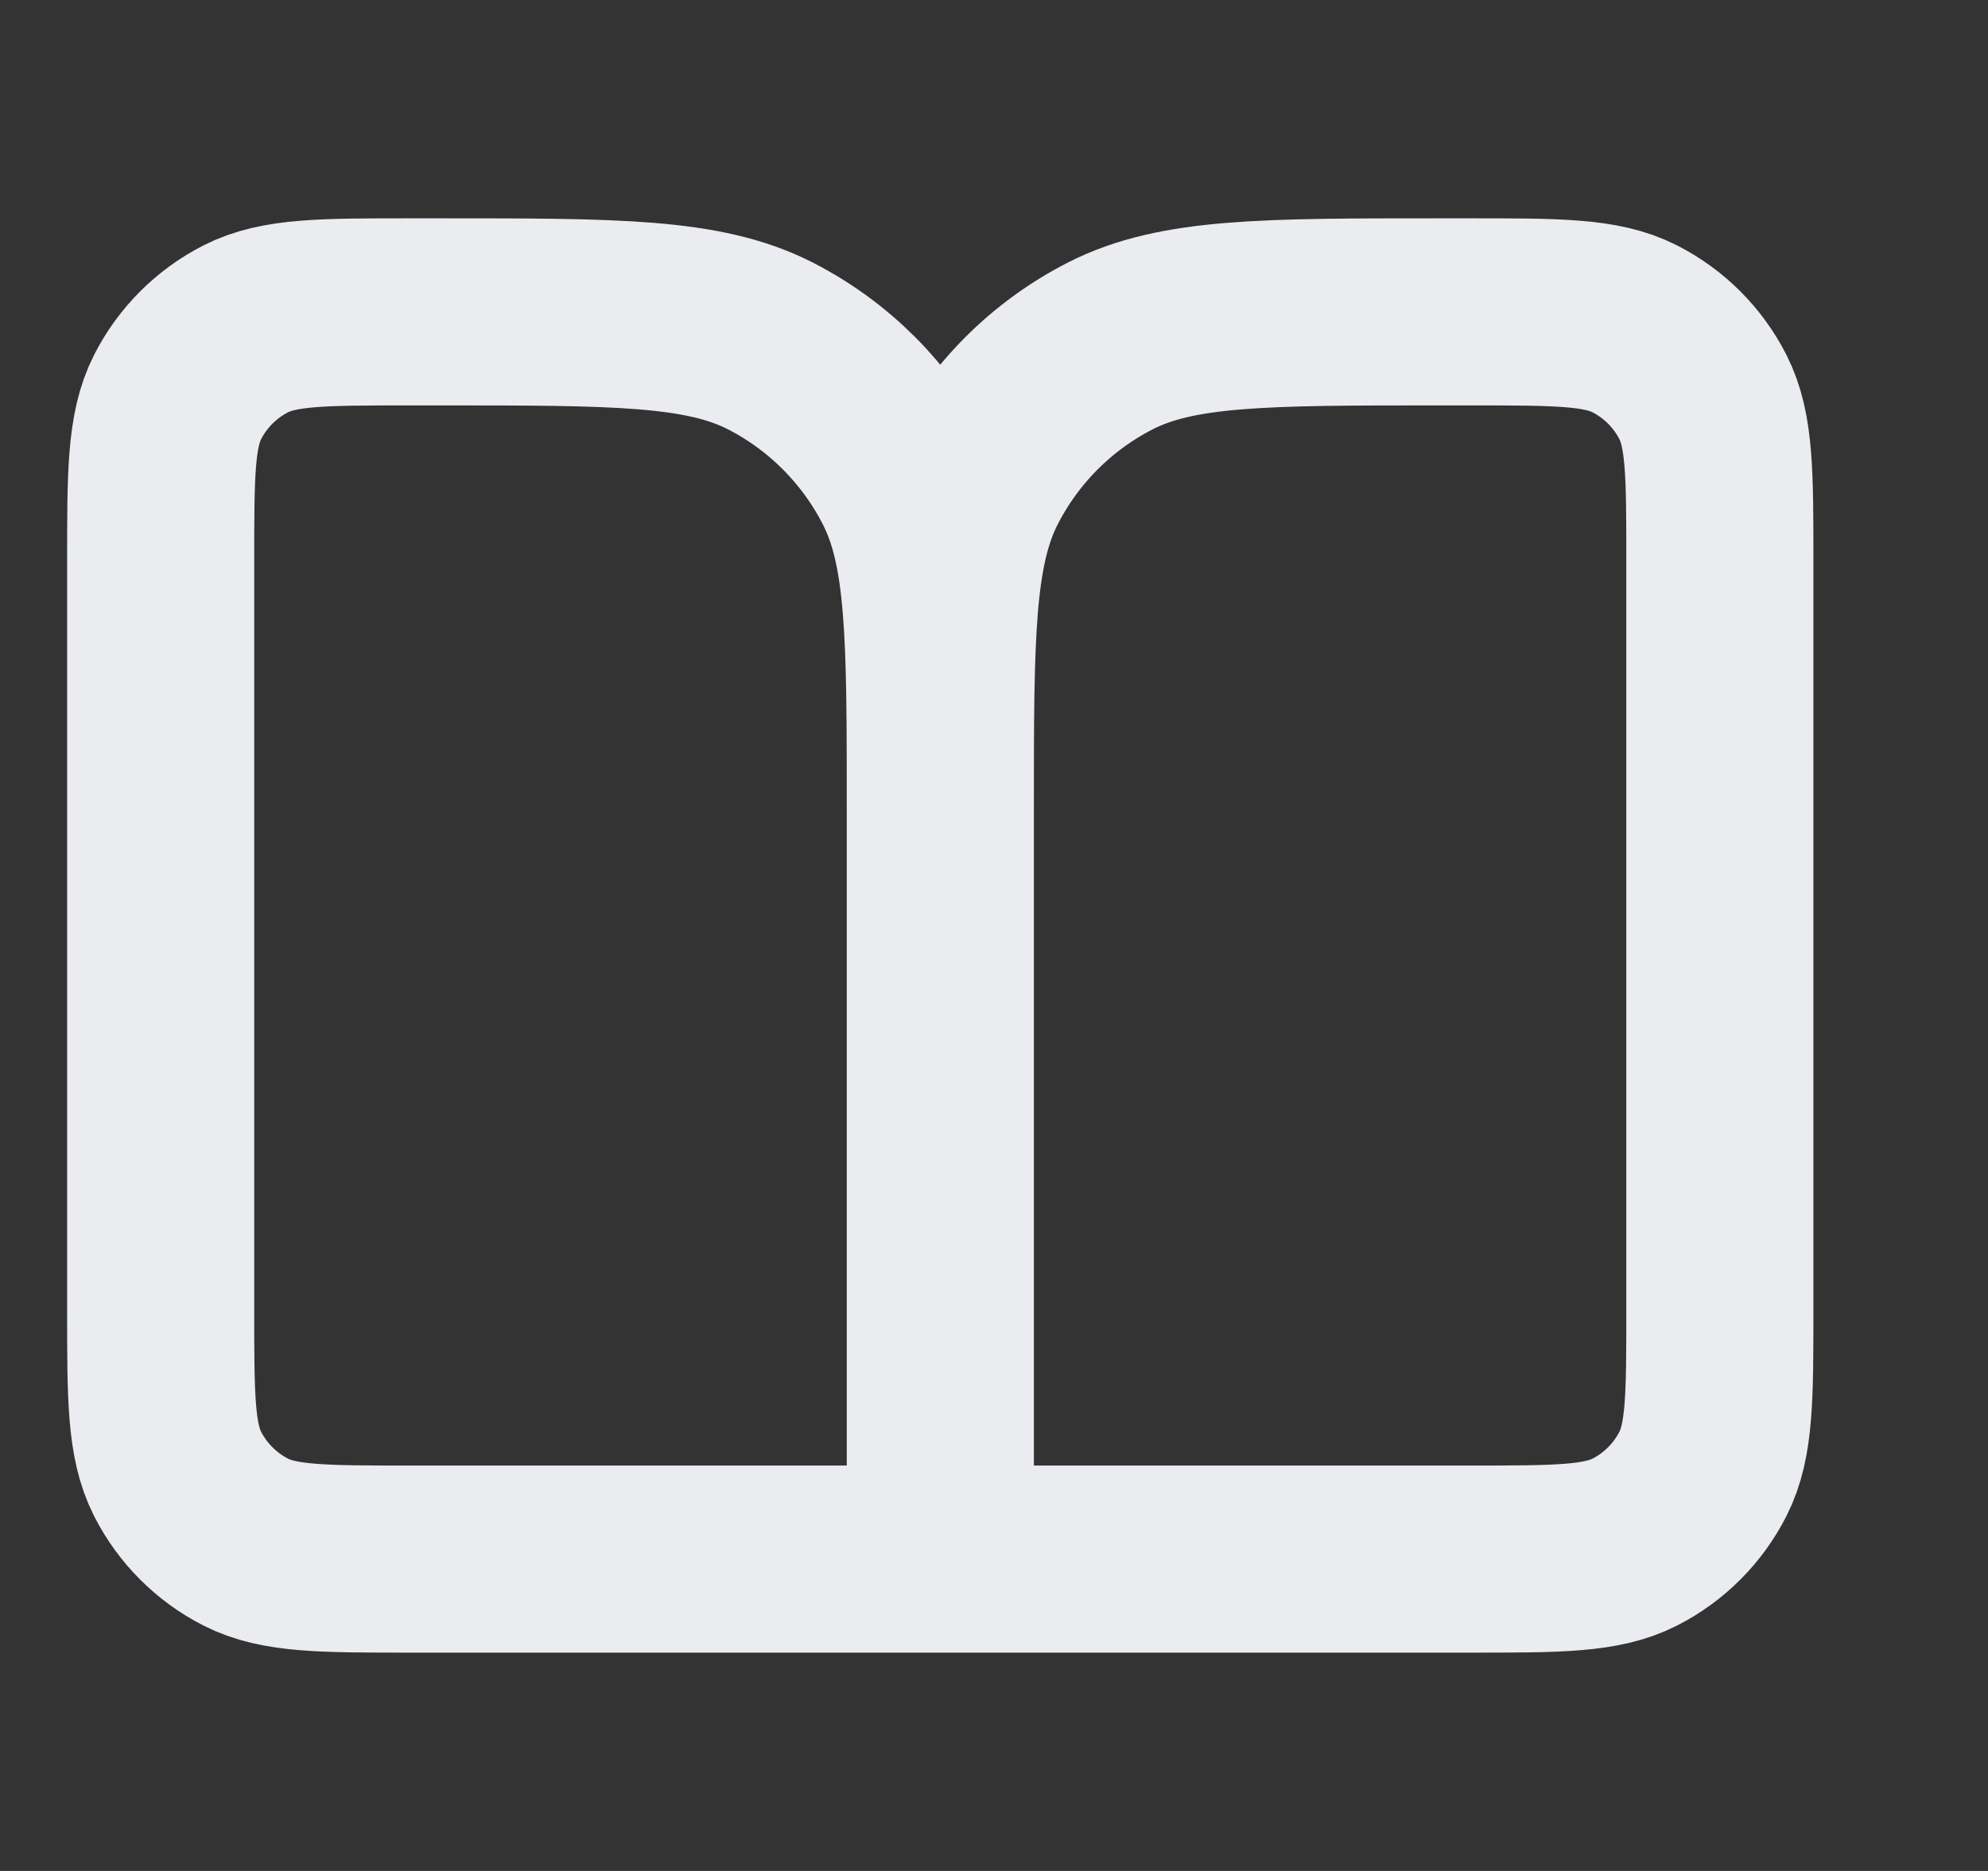 <svg width="17" height="16" viewBox="0 0 17 16" fill="none" xmlns="http://www.w3.org/2000/svg">
<rect x="0" y="0" width="17" height="16" fill="#333333" stroke="none"/>
<g id="book-open-02" clip-path="url(#clip0_3929_7306)">
<path id="Icon" d="M8.041 13.333H3.507C2.761 13.333 2.387 13.333 2.102 13.188C1.851 13.06 1.647 12.856 1.519 12.605C1.374 12.32 1.374 11.947 1.374 11.2V4.8C1.374 4.053 1.374 3.68 1.519 3.395C1.647 3.144 1.851 2.94 2.102 2.812C2.387 2.667 2.761 2.667 3.507 2.667H3.774C5.268 2.667 6.014 2.667 6.585 2.957C7.086 3.213 7.494 3.621 7.75 4.123C8.041 4.693 8.041 5.44 8.041 6.933M8.041 13.333V6.933M8.041 13.333H12.574C13.321 13.333 13.694 13.333 13.979 13.188C14.23 13.06 14.434 12.856 14.562 12.605C14.707 12.32 14.707 11.947 14.707 11.2V4.8C14.707 4.053 14.707 3.68 14.562 3.395C14.434 3.144 14.23 2.94 13.979 2.812C13.694 2.667 13.321 2.667 12.574 2.667H12.307C10.814 2.667 10.067 2.667 9.497 2.957C8.995 3.213 8.587 3.621 8.331 4.123C8.041 4.693 8.041 5.44 8.041 6.933" stroke="#EAECF0" stroke-width="1.6" stroke-linecap="round" stroke-linejoin="round"/>
</g>
<defs>
<clipPath id="clip0_3929_7306">
<rect width="16" height="16" fill="white" transform="translate(0.041)"/>
</clipPath>
</defs>
</svg>
